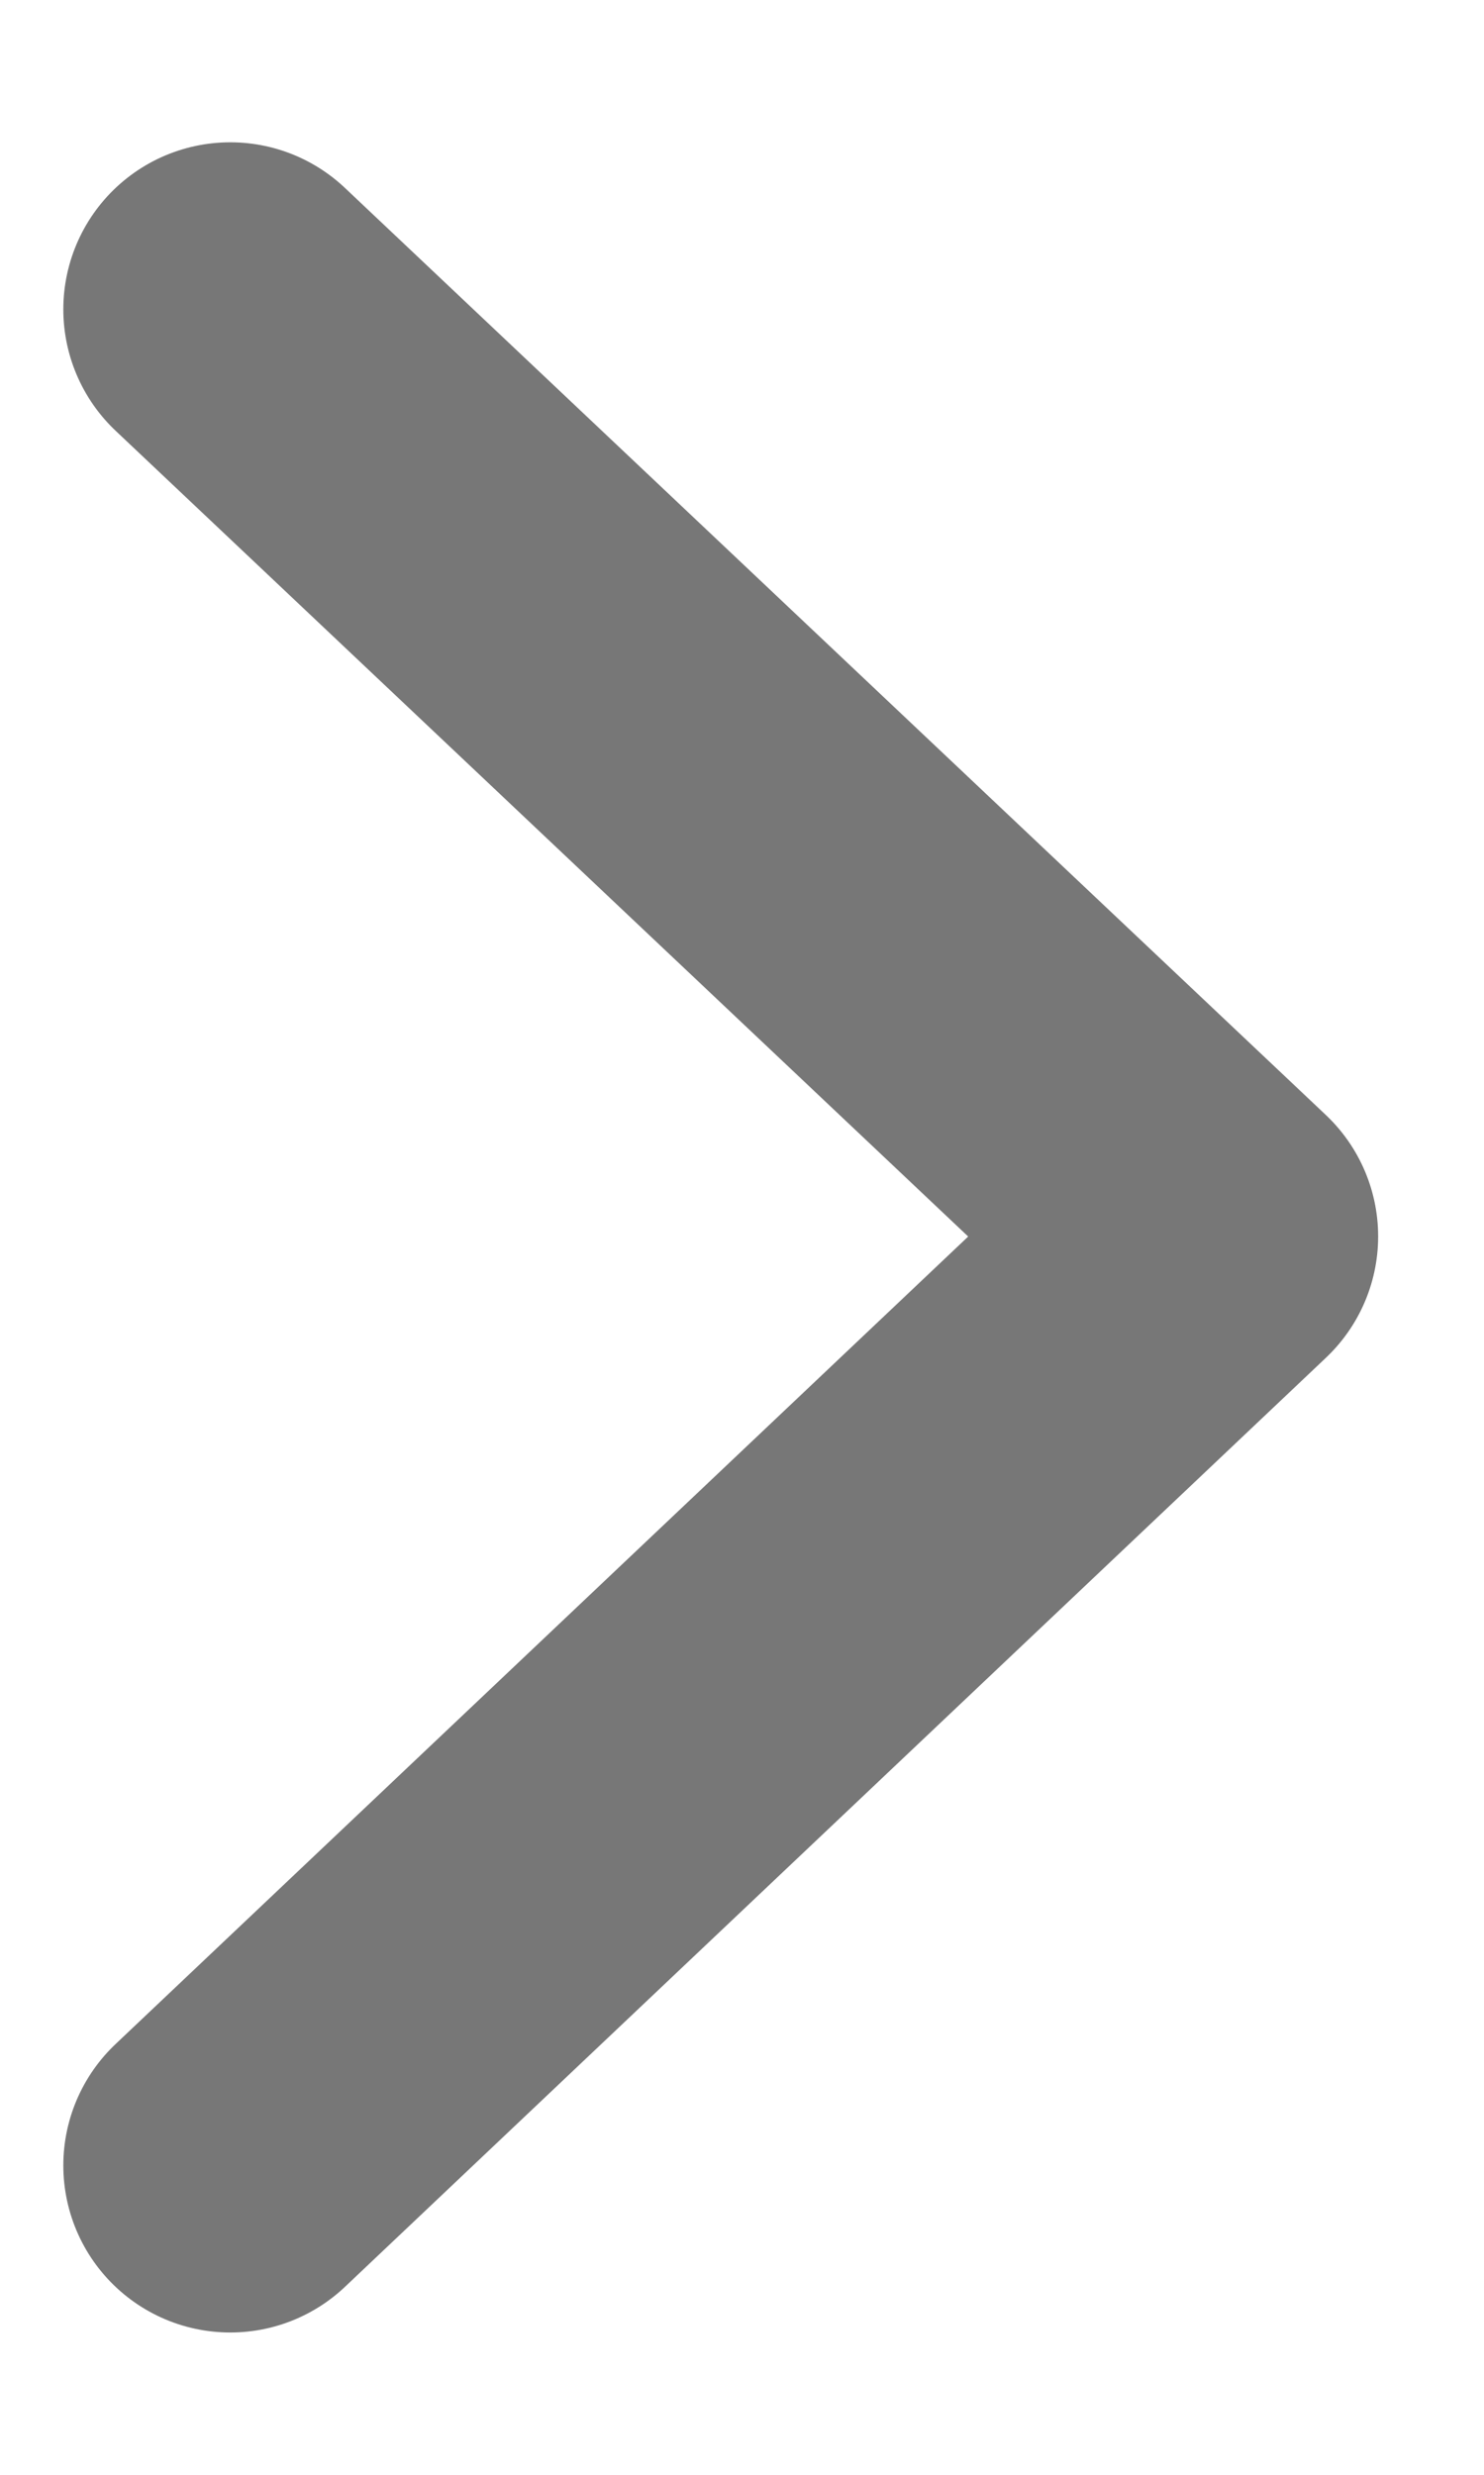 <svg width="6" height="10" viewBox="0 0 6 10" fill="none" xmlns="http://www.w3.org/2000/svg">
<path d="M0.931 1.25L4.897 4.996L0.931 8.75" stroke="#777777" stroke-width="1.35" stroke-linecap="round" stroke-linejoin="round"/>
</svg>
